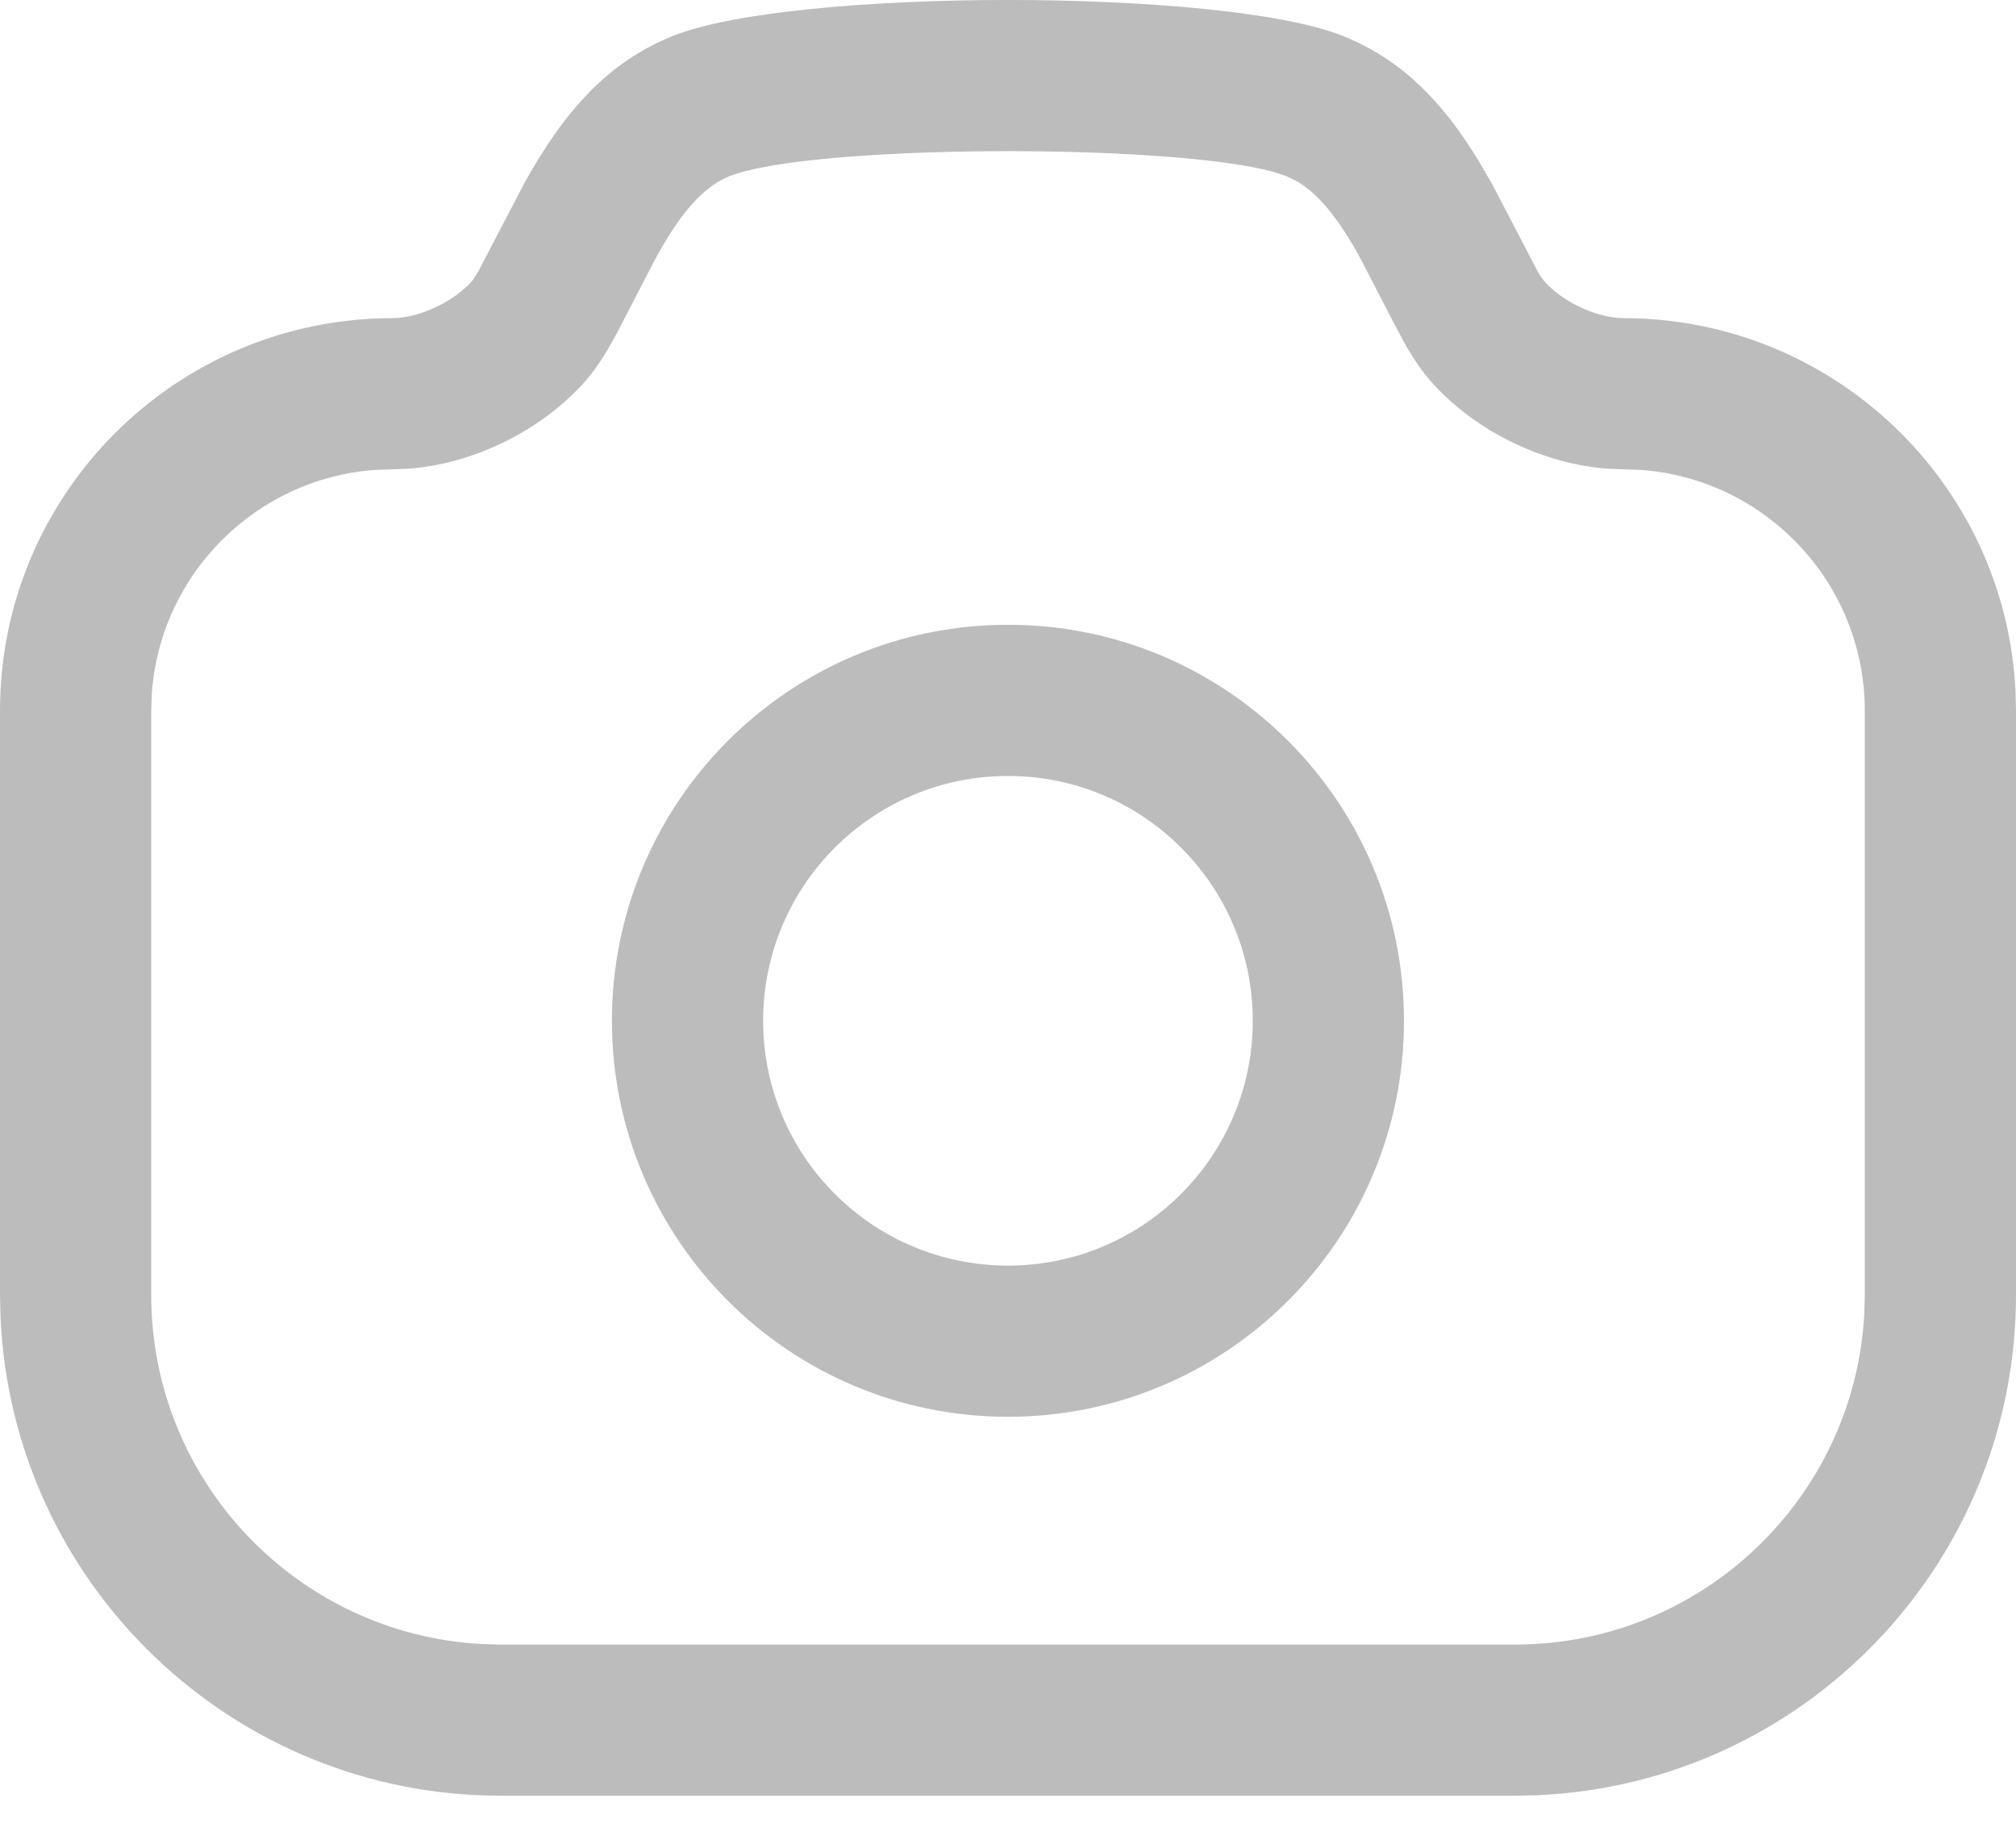 <svg width="24" height="22" viewBox="0 0 24 22" fill="none" xmlns="http://www.w3.org/2000/svg">
<path d="M15.981 0.426C16.681 0.704 17.176 1.207 17.62 1.943L17.767 2.198L18.309 3.238L18.327 3.267L18.343 3.293L18.39 3.356C18.637 3.625 19.05 3.788 19.324 3.788C21.825 3.788 23.869 5.753 23.994 8.222L24 8.463V15.417C24 18.623 21.468 21.24 18.295 21.375L18.036 21.381H5.964C2.757 21.381 0.141 18.849 0.006 15.676L0 15.417V8.463C0 5.881 2.094 3.788 4.676 3.788C4.949 3.788 5.363 3.625 5.611 3.356L5.619 3.346L5.63 3.332L5.691 3.237L6.233 2.198C6.715 1.321 7.24 0.735 8.018 0.425C9.445 -0.142 14.555 -0.142 15.981 0.426ZM8.684 2.098C8.418 2.204 8.177 2.449 7.921 2.873L7.81 3.066L7.348 3.959L7.234 4.164C7.139 4.322 7.044 4.455 6.936 4.574C6.383 5.174 5.59 5.521 4.885 5.579L4.676 5.588L4.479 5.594C3.048 5.691 1.903 6.835 1.807 8.266L1.8 8.463V15.417C1.8 17.64 3.542 19.456 5.736 19.575L5.964 19.581H18.036C20.258 19.581 22.075 17.838 22.194 15.645L22.2 15.417V8.463C22.2 6.942 21.017 5.696 19.52 5.594L19.324 5.588L19.115 5.579C18.408 5.521 17.615 5.174 17.063 4.573C16.956 4.456 16.862 4.324 16.768 4.167L16.745 4.129L16.718 4.08L16.579 3.819L16.19 3.066C15.928 2.59 15.687 2.298 15.428 2.152L15.315 2.098L15.172 2.05C13.937 1.701 9.641 1.717 8.684 2.098ZM12 7.439C14.604 7.439 16.714 9.55 16.714 12.154C16.714 14.758 14.604 16.869 12 16.869C9.395 16.869 7.285 14.758 7.285 12.154C7.285 9.55 9.395 7.439 12 7.439ZM12 9.239C10.389 9.239 9.085 10.544 9.085 12.154C9.085 13.764 10.389 15.069 12 15.069C13.61 15.069 14.914 13.764 14.914 12.154C14.914 10.544 13.61 9.239 12 9.239Z" fill="#BCBCBC"/>
</svg>

